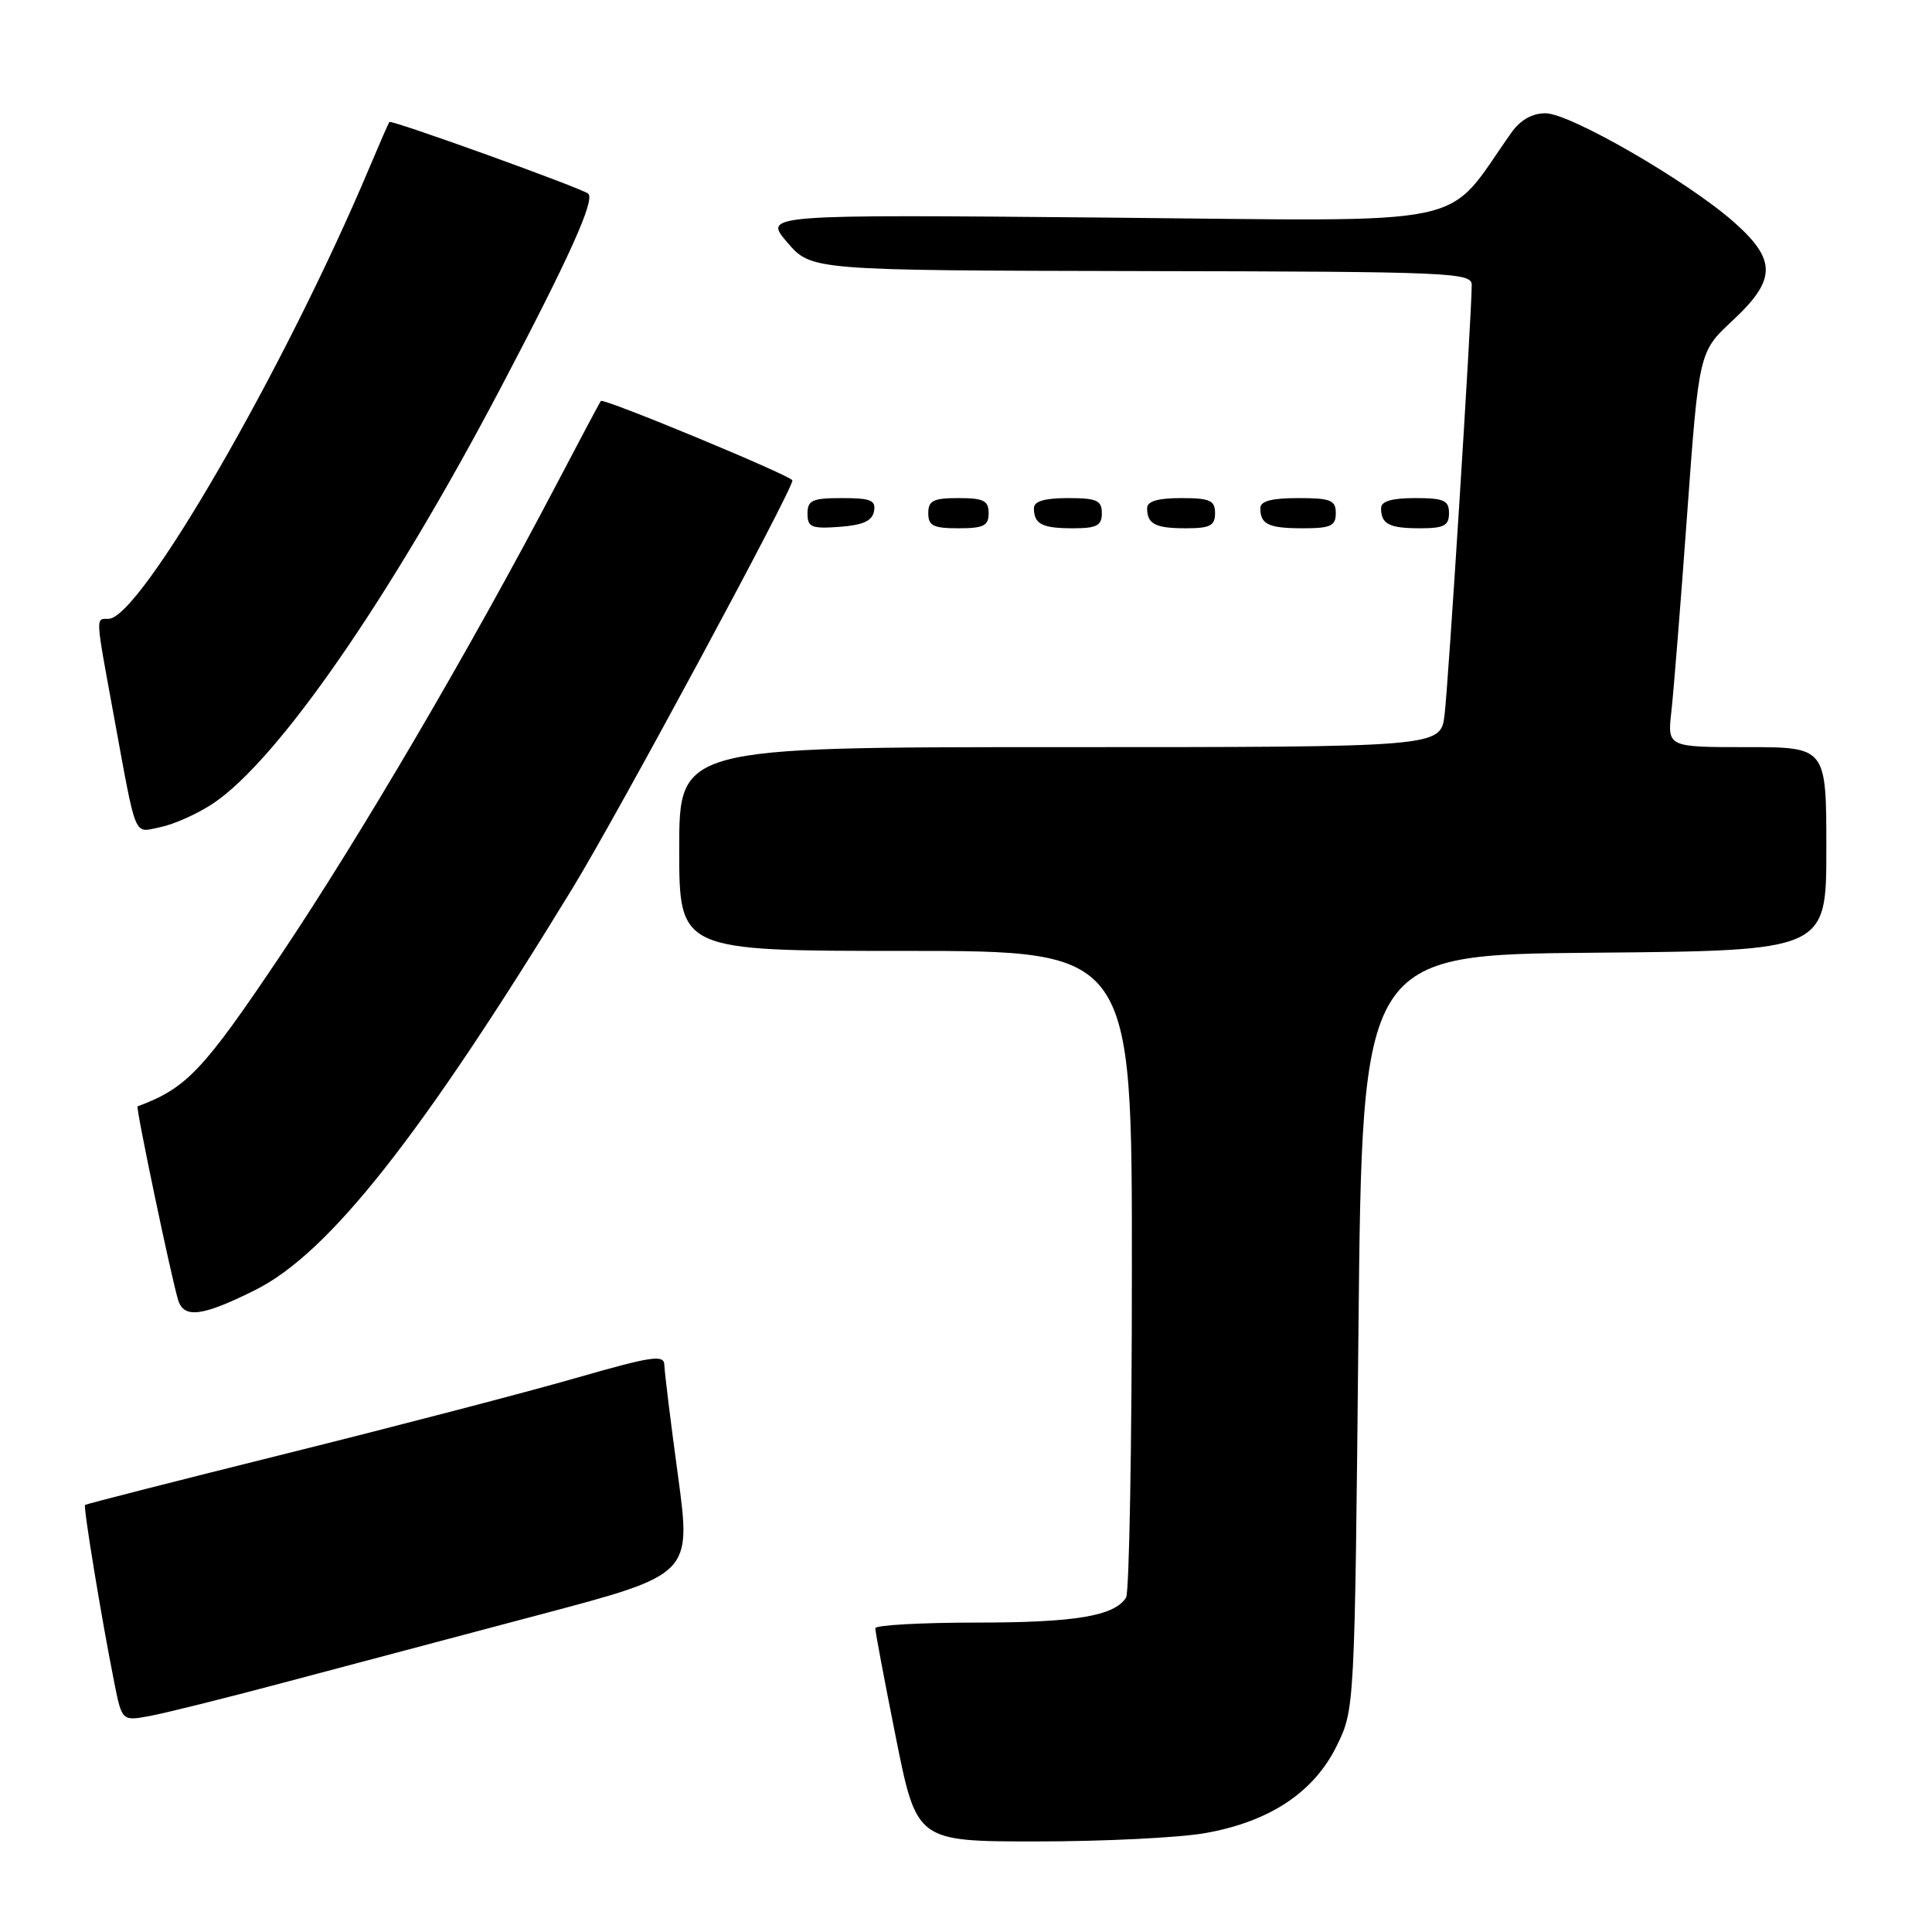 <?xml version="1.0" encoding="UTF-8" standalone="no"?>
<!DOCTYPE svg PUBLIC "-//W3C//DTD SVG 1.1//EN" "http://www.w3.org/Graphics/SVG/1.1/DTD/svg11.dtd" >
<svg xmlns="http://www.w3.org/2000/svg" xmlns:xlink="http://www.w3.org/1999/xlink" version="1.1" viewBox="0 0 256 256">
 <g >
 <path fill="currentColor"
d=" M 159.62 242.91 C 168.18 241.41 174.07 237.53 177.11 231.36 C 179.50 226.50 179.50 226.50 180.00 176.50 C 180.50 126.50 180.50 126.50 211.25 126.24 C 242.00 125.97 242.00 125.97 242.00 112.49 C 242.00 99.00 242.00 99.00 231.47 99.00 C 220.93 99.00 220.93 99.00 221.47 94.25 C 221.76 91.64 222.71 79.85 223.56 68.06 C 225.12 46.63 225.12 46.63 229.56 42.49 C 235.42 37.04 235.44 34.43 229.64 29.33 C 223.49 23.94 208.02 15.01 204.80 15.01 C 203.04 15.00 201.47 15.89 200.30 17.53 C 191.17 30.40 196.47 29.29 146.43 28.83 C 101.14 28.42 101.14 28.42 104.32 32.12 C 107.50 35.83 107.50 35.83 151.25 35.92 C 192.22 35.99 195.00 36.11 195.01 37.75 C 195.02 41.53 191.91 90.75 191.41 94.75 C 190.88 99.00 190.88 99.00 140.44 99.00 C 90.00 99.00 90.00 99.00 90.00 112.50 C 90.00 126.00 90.00 126.00 120.00 126.00 C 150.00 126.00 150.00 126.00 149.98 168.25 C 149.98 191.49 149.63 211.03 149.21 211.69 C 147.66 214.13 142.49 215.00 129.43 215.00 C 122.05 215.00 115.99 215.34 115.98 215.75 C 115.97 216.16 117.20 222.69 118.71 230.25 C 121.47 244.00 121.47 244.00 137.40 244.00 C 146.17 244.00 156.16 243.51 159.62 242.91 Z  M 37.50 222.98 C 45.20 220.94 60.53 216.87 71.56 213.94 C 91.61 208.63 91.61 208.63 89.84 195.56 C 88.86 188.38 88.05 181.77 88.03 180.87 C 88.00 179.45 86.42 179.69 76.25 182.61 C 69.79 184.47 52.58 188.96 38.00 192.59 C 23.42 196.22 11.40 199.29 11.27 199.41 C 11.02 199.65 13.41 214.25 15.11 222.78 C 16.15 228.06 16.15 228.06 19.83 227.38 C 21.85 227.01 29.80 225.03 37.50 222.98 Z  M 33.83 170.93 C 43.58 166.06 55.79 150.58 75.94 117.57 C 81.94 107.73 105.00 64.96 105.00 63.66 C 105.00 63.09 79.95 52.70 79.62 53.13 C 79.46 53.33 76.74 58.45 73.57 64.50 C 62.25 86.08 47.79 110.75 37.23 126.50 C 26.92 141.87 24.74 144.18 18.23 146.60 C 17.96 146.70 22.66 169.13 23.60 172.25 C 24.36 174.75 26.82 174.43 33.83 170.93 Z  M 28.18 106.50 C 36.75 100.83 51.60 79.40 66.29 51.50 C 75.41 34.17 78.88 26.48 77.94 25.66 C 77.12 24.94 51.84 15.83 51.59 16.16 C 51.46 16.35 50.31 18.98 49.04 22.00 C 37.83 48.68 18.58 82.00 14.38 82.00 C 12.65 82.00 12.62 81.42 15.02 94.50 C 18.17 111.65 17.63 110.32 21.28 109.59 C 23.03 109.24 26.14 107.85 28.18 106.50 Z  M 115.81 67.75 C 116.09 66.29 115.39 66.00 111.57 66.00 C 107.62 66.00 107.00 66.28 107.00 68.06 C 107.00 69.86 107.53 70.08 111.24 69.81 C 114.34 69.58 115.57 69.03 115.81 67.75 Z  M 131.00 68.00 C 131.00 66.33 130.33 66.00 127.00 66.00 C 123.67 66.00 123.00 66.33 123.00 68.00 C 123.00 69.67 123.67 70.00 127.00 70.00 C 130.33 70.00 131.00 69.67 131.00 68.00 Z  M 146.00 68.00 C 146.00 66.30 145.33 66.00 141.50 66.00 C 138.42 66.00 137.00 66.42 137.00 67.33 C 137.00 69.45 138.07 70.00 142.17 70.00 C 145.33 70.00 146.00 69.65 146.00 68.00 Z  M 161.00 68.00 C 161.00 66.30 160.33 66.00 156.50 66.00 C 153.42 66.00 152.00 66.42 152.00 67.33 C 152.00 69.45 153.07 70.00 157.17 70.00 C 160.33 70.00 161.00 69.65 161.00 68.00 Z  M 177.00 68.00 C 177.00 66.27 176.33 66.00 172.00 66.00 C 168.50 66.00 167.00 66.40 167.00 67.33 C 167.00 69.49 168.08 70.00 172.67 70.00 C 176.33 70.00 177.00 69.69 177.00 68.00 Z  M 192.00 68.00 C 192.00 66.30 191.33 66.00 187.50 66.00 C 184.42 66.00 183.00 66.42 183.00 67.33 C 183.00 69.45 184.07 70.00 188.17 70.00 C 191.33 70.00 192.00 69.65 192.00 68.00 Z "/>
</g>
</svg>